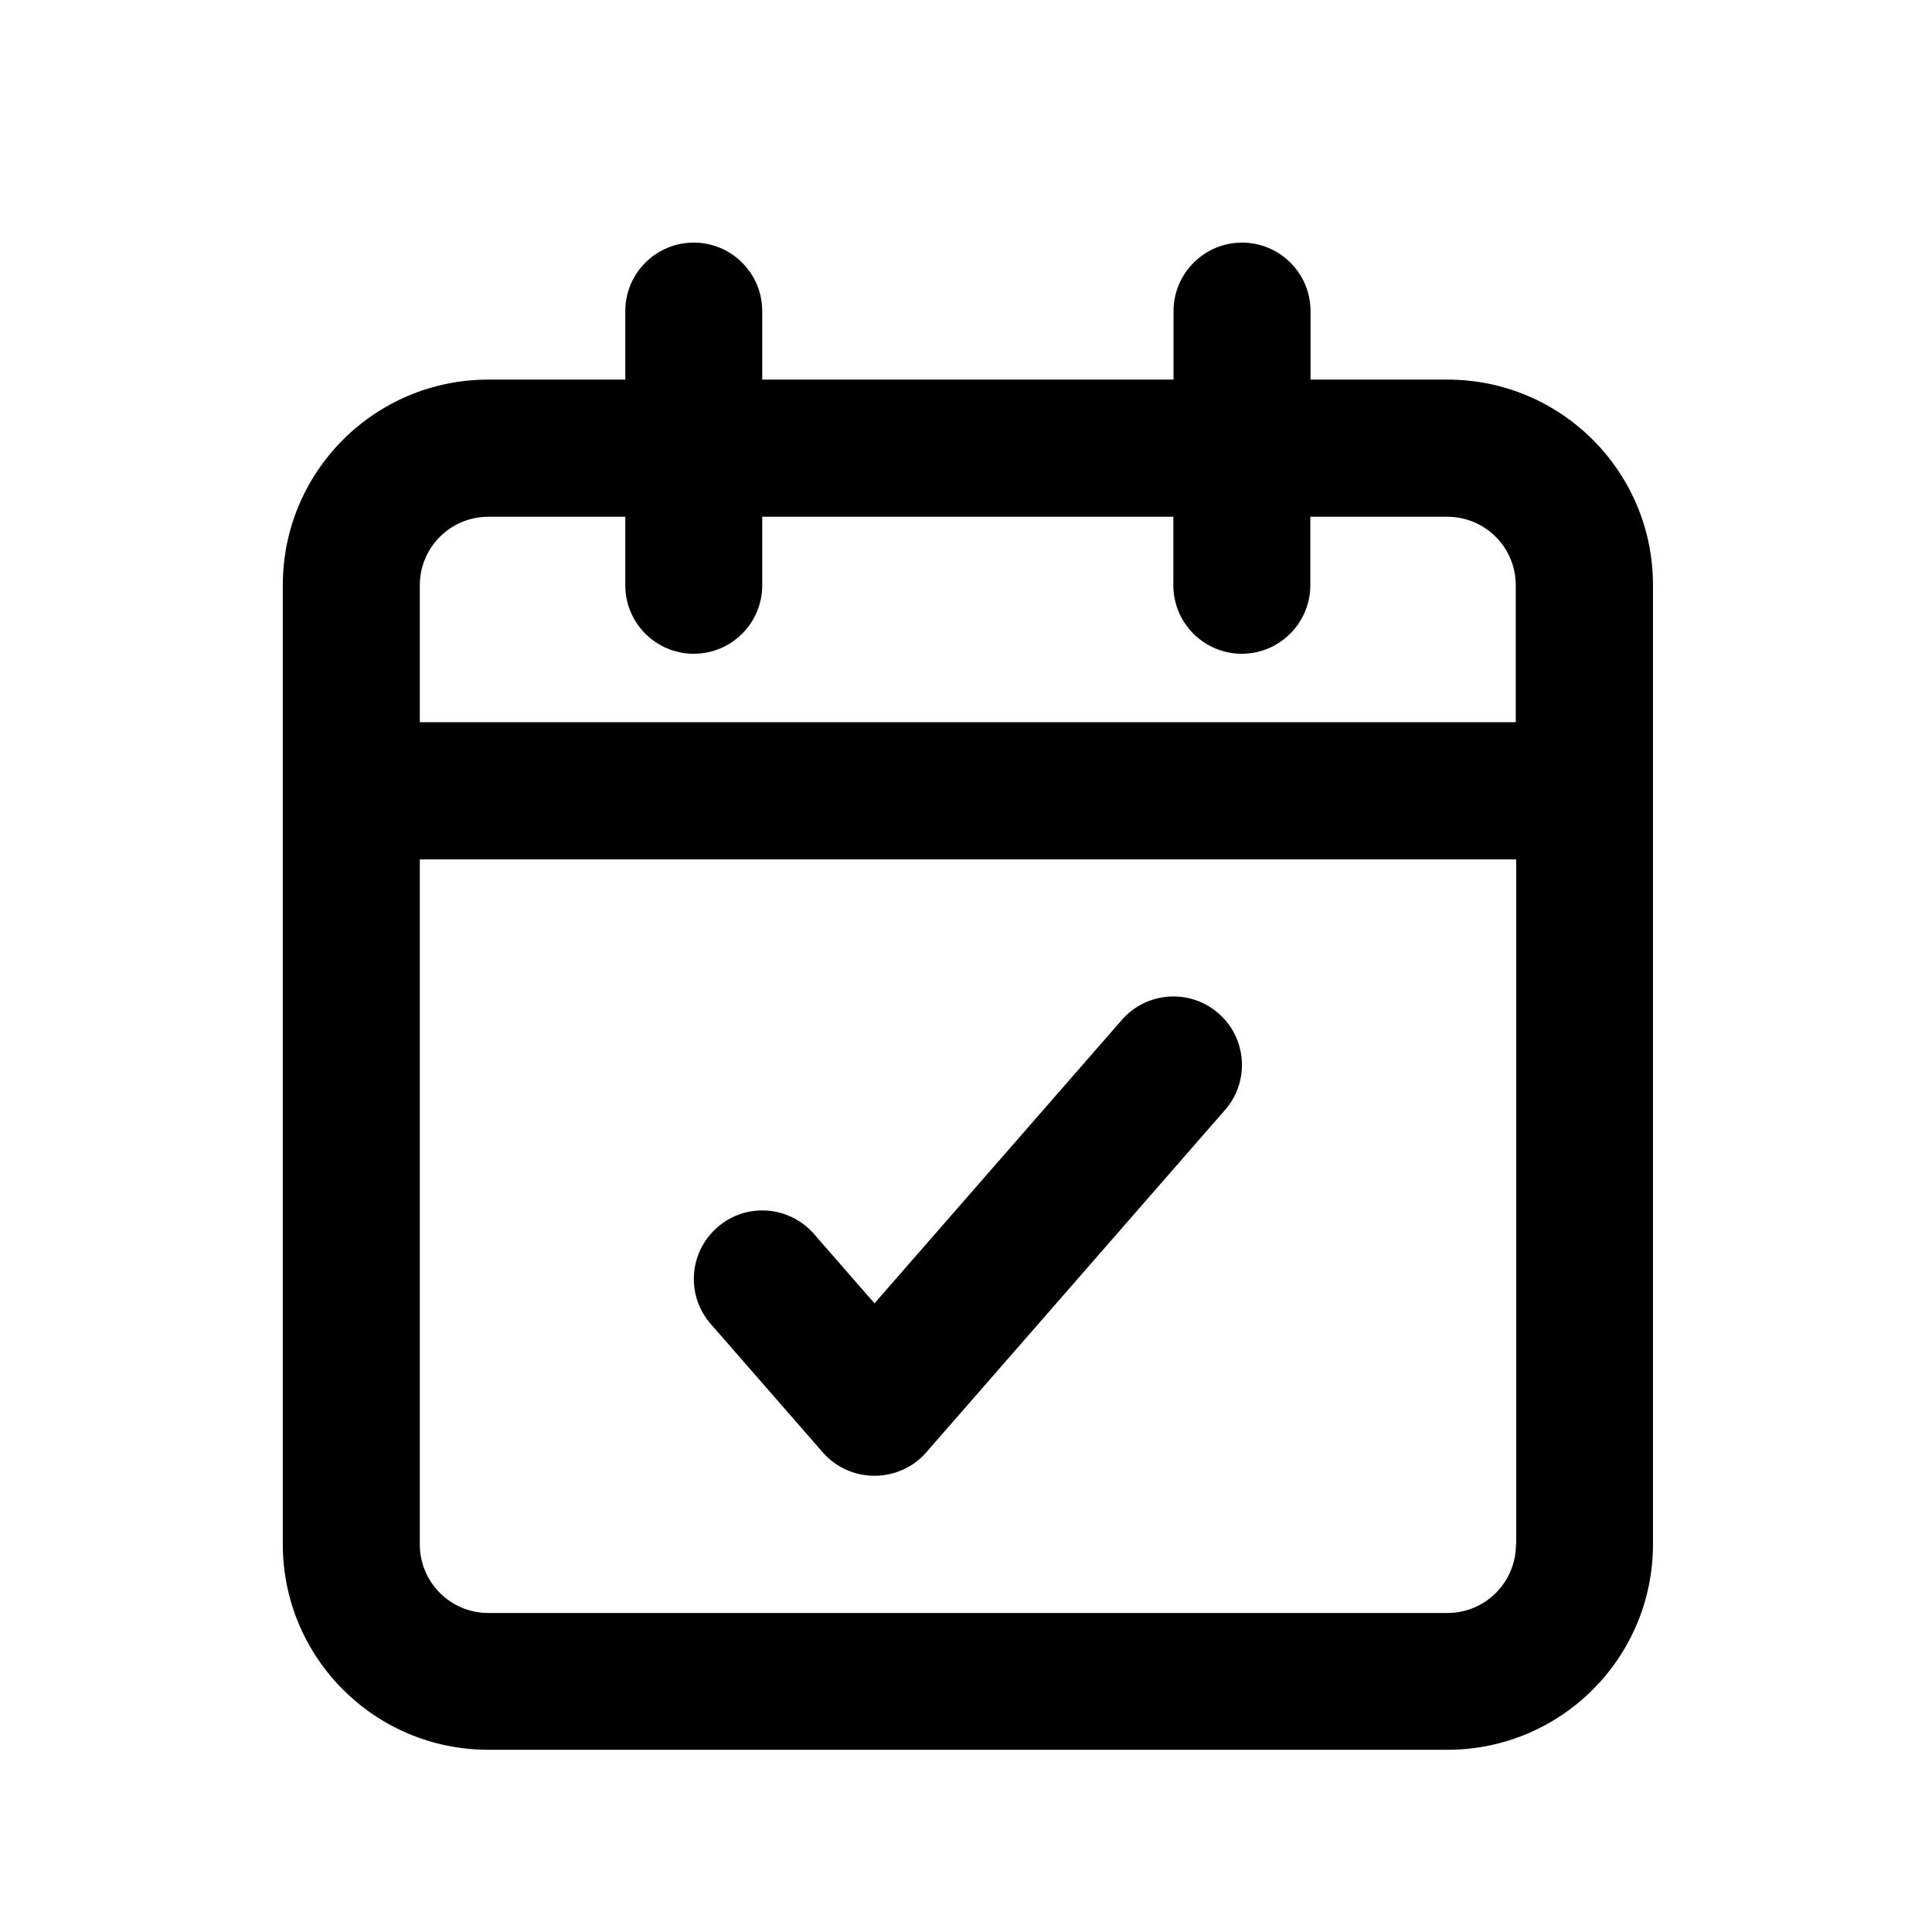 <?xml version="1.0" encoding="UTF-8"?>
<svg xmlns="http://www.w3.org/2000/svg" xmlns:xlink="http://www.w3.org/1999/xlink" width="150pt" height="150pt" viewBox="0 0 150 150" version="1.1">
<g id="surface1">
<path style=" stroke:none;fill-rule:nonzero;fill:rgb(0%,0%,0%);fill-opacity:1;" d="M 112.383 29.473 L 101.75 29.473 L 101.75 24.156 C 101.75 21.211 99.359 18.836 96.43 18.836 C 93.5 18.836 91.113 21.227 91.113 24.156 L 91.113 29.473 L 59.18 29.473 L 59.18 24.156 C 59.18 21.211 56.793 18.836 53.863 18.836 C 50.918 18.836 48.547 21.227 48.547 24.156 L 48.547 29.473 L 37.91 29.473 C 29.09 29.473 21.957 36.621 21.957 45.426 L 21.957 119.898 C 21.957 128.715 29.105 135.852 37.91 135.852 L 112.383 135.852 C 121.203 135.852 128.336 128.703 128.336 119.898 L 128.336 45.438 C 128.352 36.621 121.199 29.473 112.383 29.473 Z M 117.699 119.91 C 117.699 122.855 115.312 125.23 112.383 125.23 L 37.91 125.23 C 34.965 125.23 32.594 122.84 32.594 119.91 L 32.594 66.723 L 117.715 66.723 L 117.715 119.914 Z M 117.699 56.074 L 32.594 56.074 L 32.594 45.438 C 32.594 42.496 34.98 40.121 37.91 40.121 L 48.547 40.121 L 48.547 45.438 C 48.547 48.383 50.934 50.758 53.863 50.758 C 56.805 50.758 59.18 48.367 59.18 45.438 L 59.18 40.121 L 91.098 40.121 L 91.098 45.438 C 91.098 48.383 93.484 50.758 96.414 50.758 C 99.344 50.758 101.734 48.367 101.734 45.438 L 101.734 40.121 L 112.367 40.121 C 115.312 40.121 117.684 42.508 117.684 45.438 L 117.684 56.074 Z M 117.699 56.074 "/>
<path style=" stroke:none;fill-rule:nonzero;fill:rgb(0%,0%,0%);fill-opacity:1;" d="M 95.113 86.176 C 97.047 83.965 96.812 80.594 94.602 78.676 C 92.387 76.742 89.02 76.977 87.098 79.188 L 67.895 101.191 L 63.195 95.801 C 61.258 93.59 57.906 93.355 55.695 95.289 C 53.48 97.223 53.246 100.578 55.18 102.789 L 63.883 112.766 C 64.891 113.922 66.355 114.578 67.895 114.578 C 69.434 114.578 70.898 113.922 71.91 112.766 Z M 95.113 86.176 "/>
</g>
</svg>
